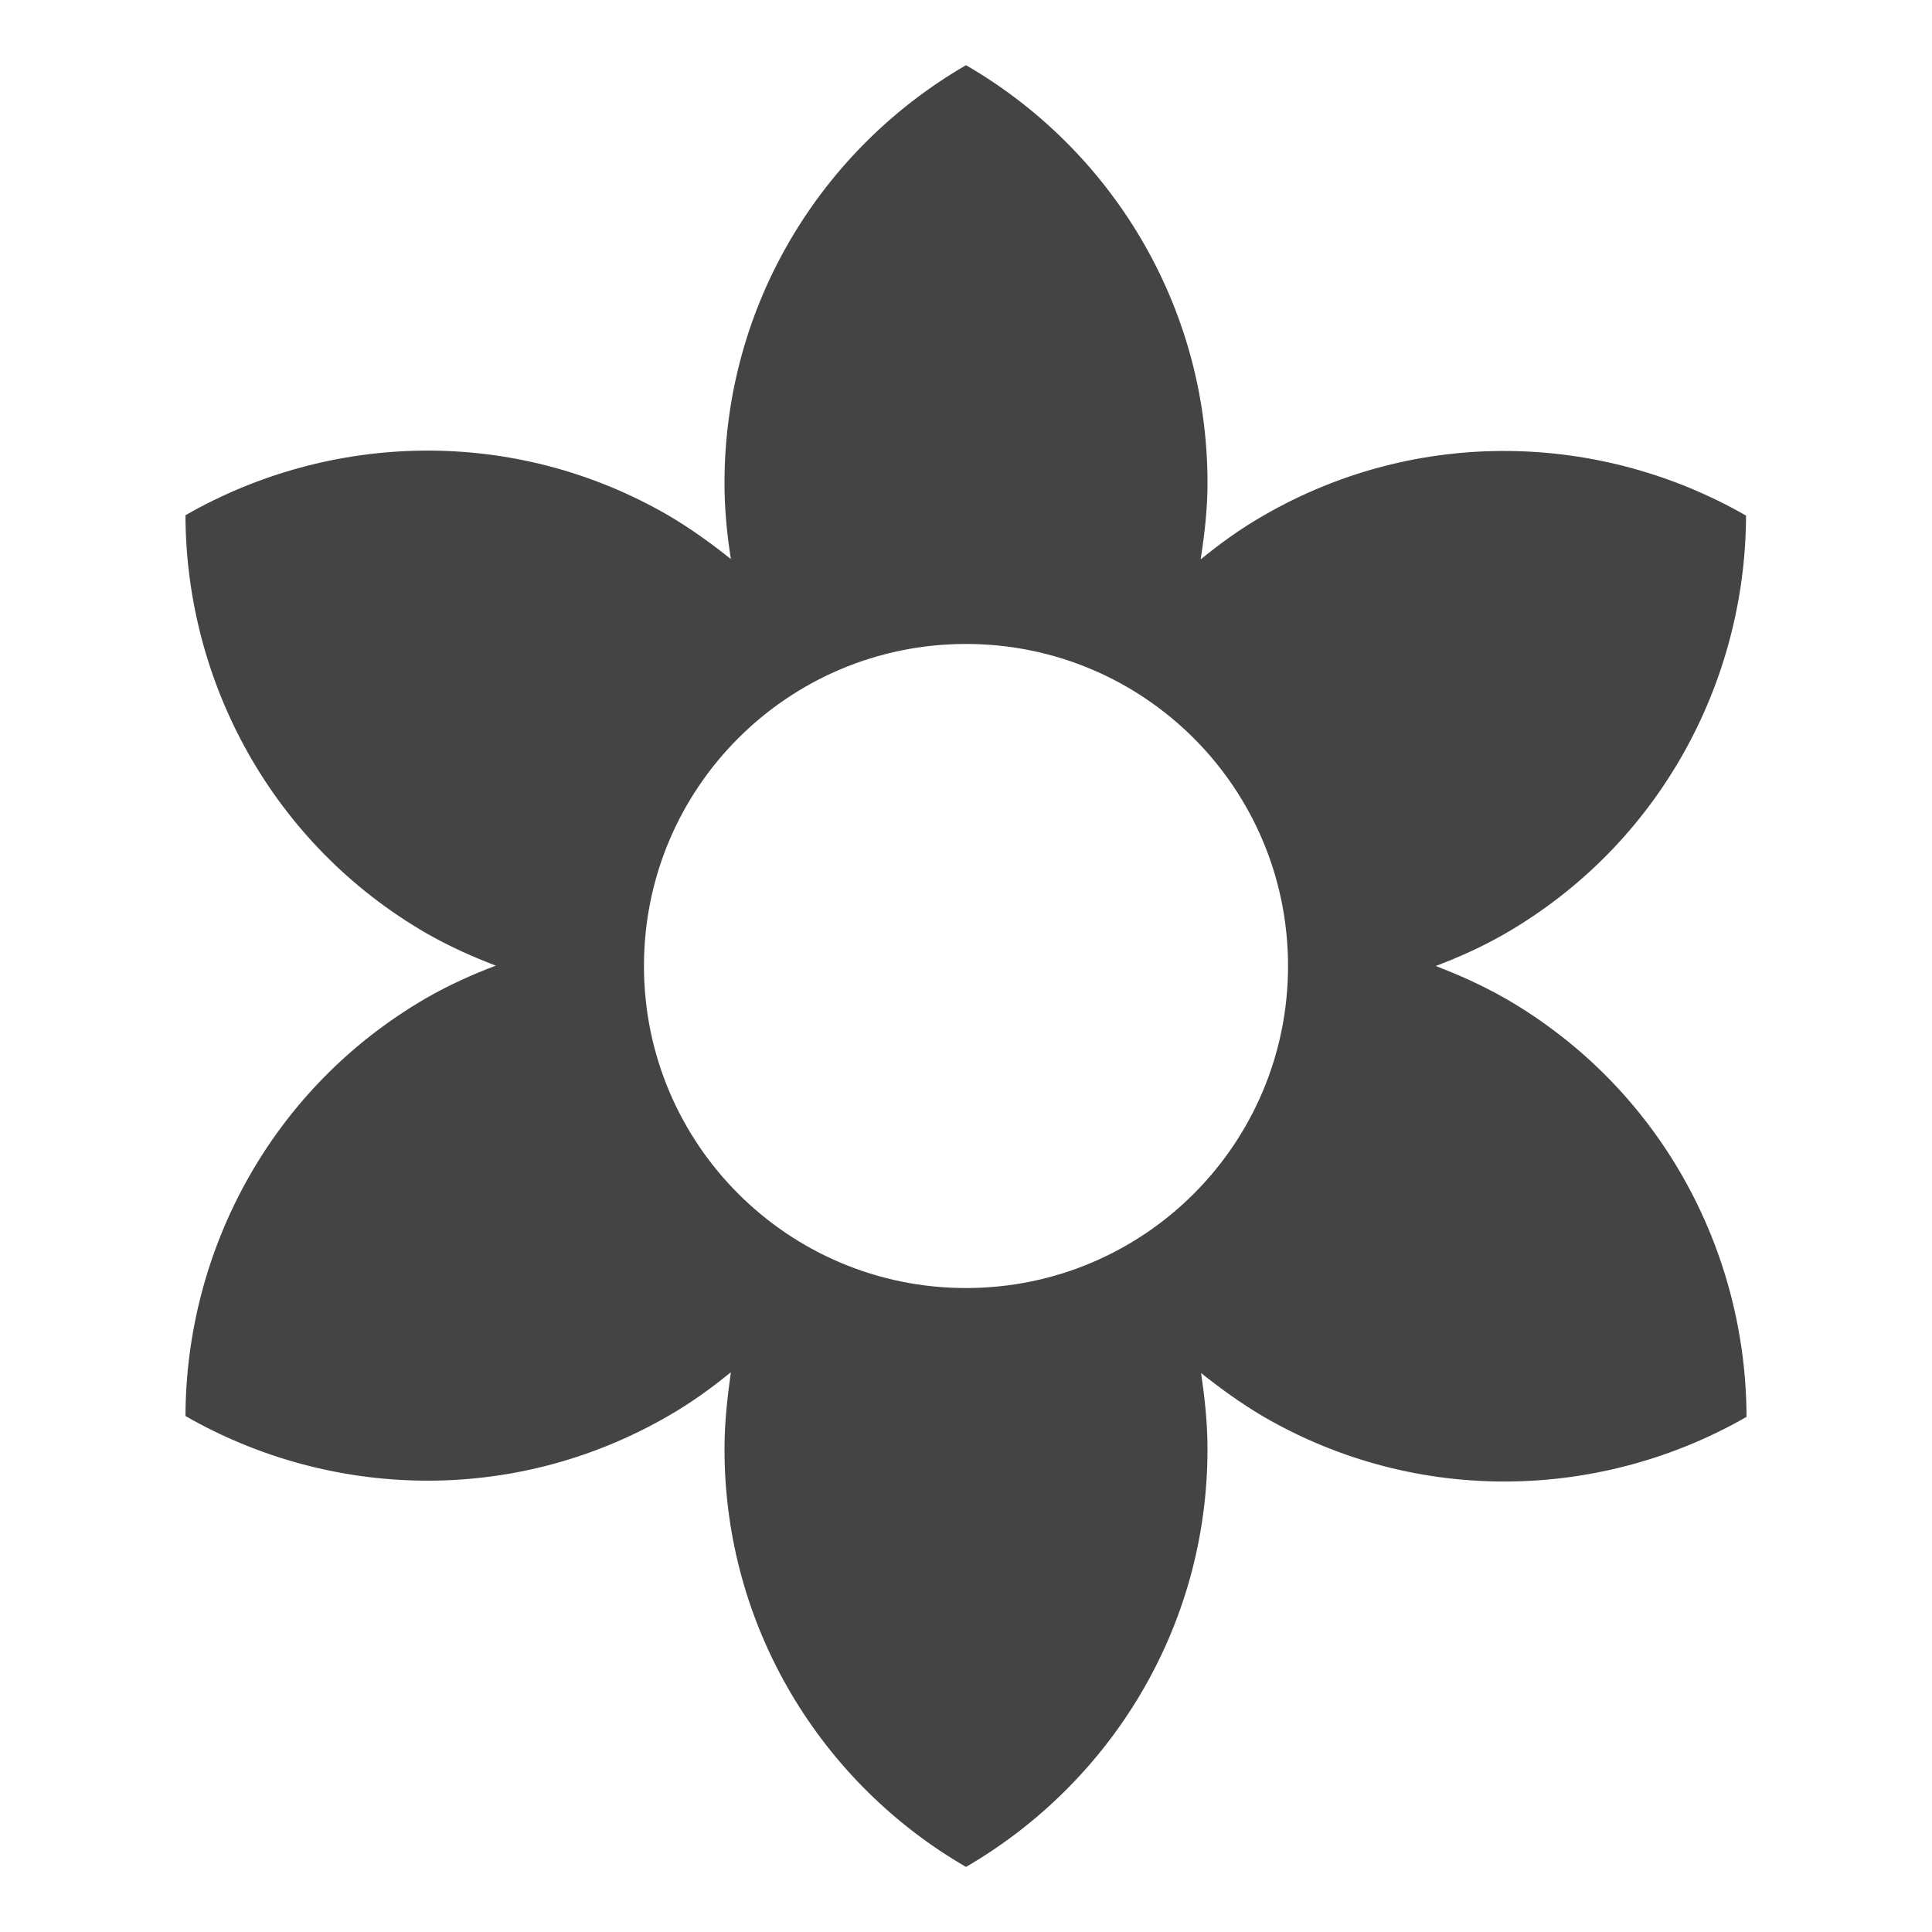 <?xml version="1.0" encoding="utf-8"?>
<!-- Generated by IcoMoon.io -->
<!DOCTYPE svg PUBLIC "-//W3C//DTD SVG 1.1//EN" "http://www.w3.org/Graphics/SVG/1.1/DTD/svg11.dtd">
<svg version="1.1" xmlns="http://www.w3.org/2000/svg" xmlns:xlink="http://www.w3.org/1999/xlink" width="16" height="16" viewBox="0 0 16 16">
<path d="M12.463 8.267c-0.187-0.107-0.38-0.193-0.573-0.267 0.193-0.073 0.387-0.16 0.573-0.267 1.28-0.74 1.993-2.083 1.997-3.463-1.197-0.687-2.717-0.74-3.997 0-0.187 0.107-0.357 0.23-0.52 0.363 0.033-0.21 0.057-0.417 0.057-0.633 0-1.48-0.807-2.77-2-3.46-1.193 0.69-2 1.98-2 3.46 0 0.217 0.020 0.423 0.053 0.63-0.163-0.13-0.333-0.253-0.52-0.363-1.28-0.74-2.8-0.687-3.997 0 0.003 1.38 0.717 2.723 1.997 3.463 0.187 0.107 0.38 0.193 0.573 0.267-0.193 0.073-0.387 0.16-0.573 0.267-1.28 0.74-1.993 2.083-1.997 3.463 1.197 0.687 2.717 0.74 3.997 0 0.187-0.107 0.357-0.23 0.52-0.363-0.030 0.213-0.053 0.42-0.053 0.637 0 1.48 0.807 2.77 2 3.46 1.193-0.693 2-1.98 2-3.46 0-0.217-0.023-0.423-0.053-0.63 0.163 0.13 0.333 0.253 0.52 0.363 1.28 0.74 2.8 0.687 3.997 0-0.003-1.383-0.717-2.727-2-3.467zM8 10.667c-1.473 0-2.667-1.193-2.667-2.667s1.193-2.667 2.667-2.667 2.667 1.193 2.667 2.667-1.193 2.667-2.667 2.667z" fill="#444444"></path>
</svg>
